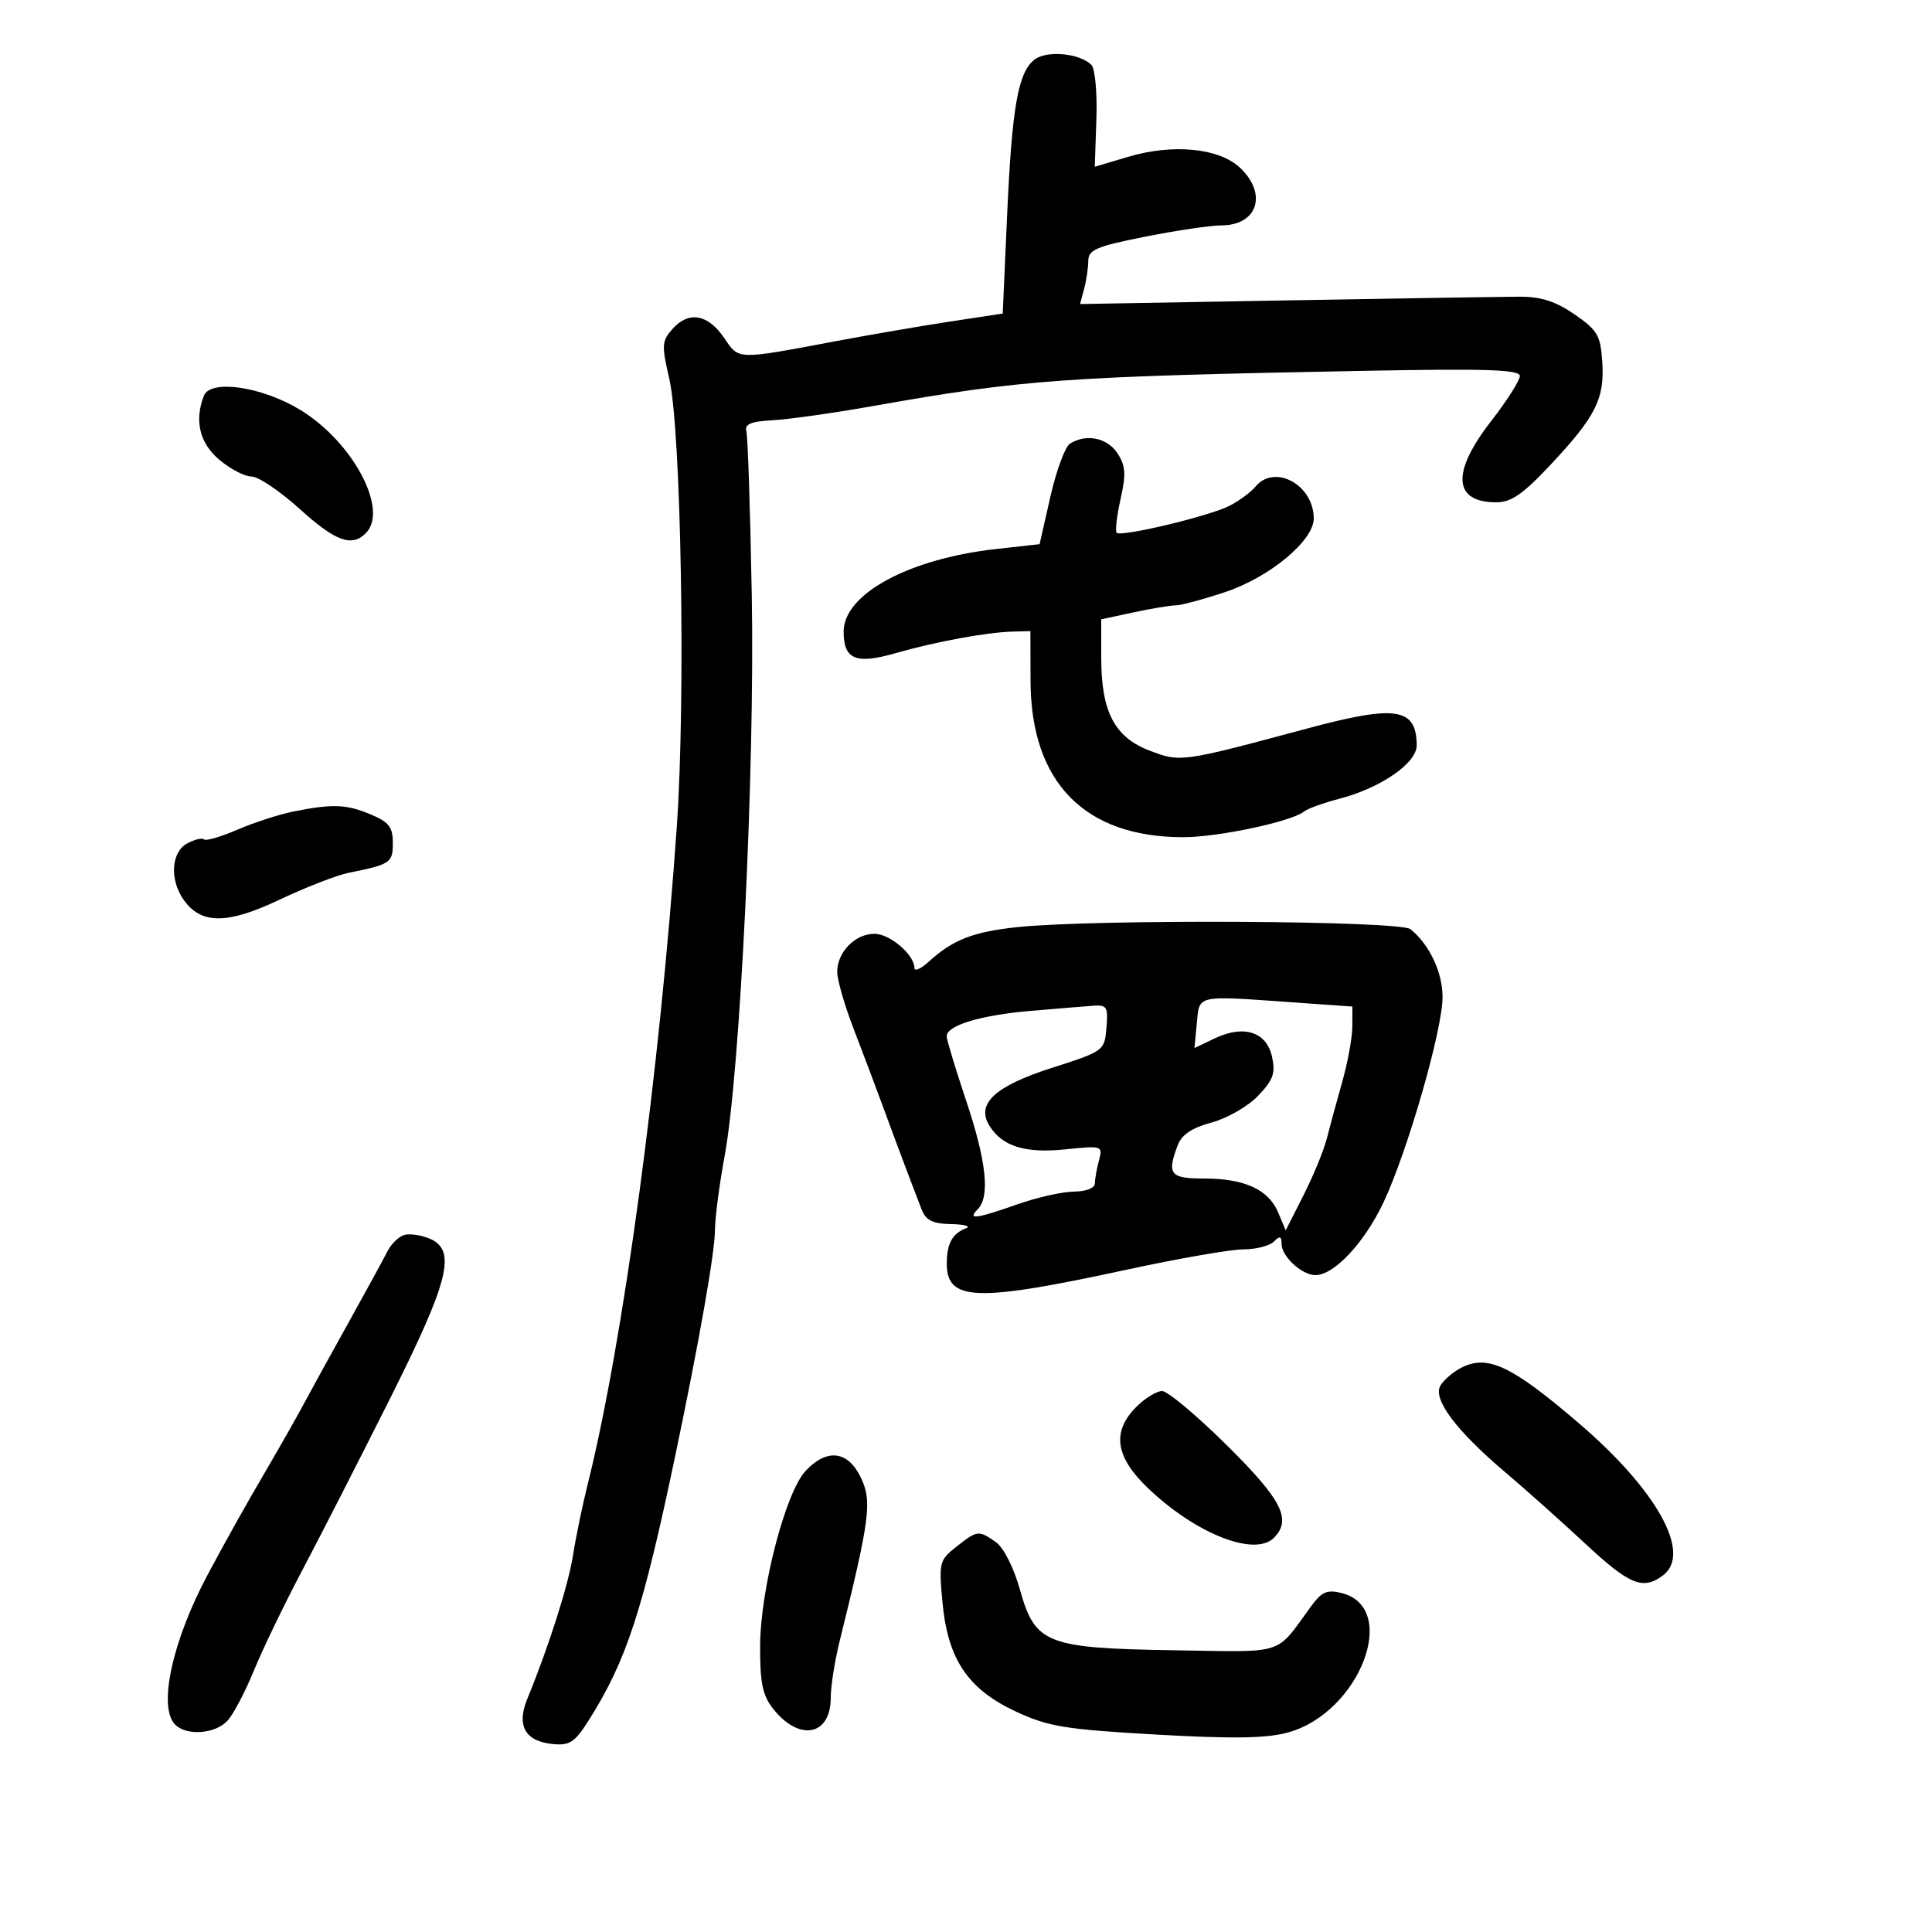 <svg xmlns="http://www.w3.org/2000/svg" width="300" height="300" viewBox="0 0 300 300" version="1.1">
	<path d="M 160.695 9.215 C 158.093 11.145, 157.138 16.535, 156.376 33.594 L 155.703 48.688 147.601 49.918 C 143.146 50.595, 135 51.995, 129.500 53.029 C 114.327 55.881, 114.768 55.895, 112.466 52.500 C 109.958 48.803, 106.993 48.245, 104.498 51.002 C 102.755 52.928, 102.710 53.541, 103.923 58.796 C 105.774 66.817, 106.479 108.437, 105.100 128.263 C 102.439 166.513, 96.754 208.480, 91.251 230.500 C 90.427 233.800, 89.403 238.750, 88.977 241.500 C 88.265 246.090, 85.216 255.670, 81.888 263.775 C 80.173 267.949, 81.527 270.383, 85.801 270.810 C 88.479 271.077, 89.248 270.568, 91.466 267.054 C 97.280 257.844, 99.816 250.072, 104.861 226 C 108.593 208.190, 111.002 194.505, 111.020 191 C 111.031 189.075, 111.706 183.900, 112.521 179.500 C 114.939 166.443, 117.223 119.300, 116.736 92.500 C 116.497 79.300, 116.120 67.825, 115.900 67 C 115.594 65.854, 116.561 65.442, 120 65.254 C 122.475 65.119, 129.450 64.132, 135.500 63.061 C 158.936 58.911, 165.209 58.462, 212.250 57.575 C 230.938 57.222, 236 57.396, 236 58.389 C 236 59.083, 233.975 62.258, 231.500 65.446 C 225.341 73.377, 225.654 78, 232.348 78 C 234.645 78, 236.489 76.730, 240.692 72.250 C 247.776 64.702, 249.173 61.942, 248.803 56.239 C 248.532 52.074, 248.077 51.289, 244.500 48.820 C 241.571 46.799, 239.295 46.063, 236 46.072 C 233.525 46.079, 217.148 46.338, 199.606 46.649 L 167.711 47.212 168.342 44.856 C 168.689 43.560, 168.979 41.600, 168.987 40.500 C 168.999 38.786, 170.262 38.250, 177.824 36.750 C 182.677 35.787, 187.986 35, 189.623 35 C 195.281 35, 196.869 30.104, 192.533 26.031 C 189.291 22.985, 182.139 22.287, 175.223 24.341 L 169.995 25.894 170.247 18.503 C 170.388 14.403, 170.041 10.651, 169.469 10.075 C 167.686 8.282, 162.622 7.785, 160.695 9.215 M 31.650 61.469 C 30.157 65.362, 31.001 68.823, 34.077 71.411 C 35.769 72.835, 38.014 74, 39.066 74 C 40.118 74, 43.463 76.250, 46.500 79 C 52.080 84.053, 54.612 84.988, 56.800 82.800 C 60.414 79.186, 54.809 68.633, 46.630 63.650 C 40.665 60.016, 32.655 58.850, 31.650 61.469 M 166.137 68.894 C 165.387 69.370, 164.021 73.075, 163.101 77.129 L 161.428 84.500 154.697 85.247 C 141.147 86.752, 131 92.240, 131 98.065 C 131 102.416, 132.885 103.198, 139.086 101.418 C 145.262 99.644, 153.214 98.180, 157.250 98.073 L 160 98 160.022 105.750 C 160.067 121.468, 168.408 130, 183.731 130 C 189.162 130, 200.575 127.573, 202.500 126.008 C 203.050 125.561, 205.525 124.668, 208 124.023 C 214.414 122.352, 220.004 118.487, 219.985 115.736 C 219.945 109.897, 216.789 109.410, 203 113.116 C 183.414 118.380, 183.318 118.393, 178.499 116.553 C 173.070 114.479, 171 110.513, 171 102.182 L 171 96.166 176.049 95.083 C 178.826 94.487, 181.765 94, 182.581 94 C 183.396 94, 186.861 93.066, 190.282 91.925 C 197.154 89.631, 204 83.940, 204 80.520 C 204 75.288, 197.931 71.968, 194.945 75.566 C 194.230 76.427, 192.434 77.759, 190.953 78.524 C 187.856 80.126, 174.089 83.423, 173.396 82.729 C 173.141 82.474, 173.412 80.124, 173.998 77.507 C 174.875 73.596, 174.788 72.325, 173.509 70.374 C 171.930 67.963, 168.647 67.304, 166.137 68.894 M 45.500 126.026 C 43.300 126.469, 39.404 127.736, 36.842 128.841 C 34.280 129.946, 31.956 130.622, 31.677 130.344 C 31.399 130.066, 30.233 130.340, 29.086 130.954 C 26.591 132.290, 26.305 136.563, 28.501 139.698 C 31.209 143.564, 35.282 143.563, 43.427 139.695 C 47.462 137.779, 52.279 135.905, 54.132 135.531 C 60.661 134.212, 61 133.983, 61 130.882 C 61 128.422, 60.391 127.643, 57.532 126.449 C 53.757 124.871, 51.601 124.796, 45.500 126.026 M 158 143.961 C 151.165 144.673, 147.965 145.916, 144.250 149.299 C 143.012 150.426, 142 150.889, 142 150.327 C 142 148.264, 138.194 145, 135.788 145 C 132.784 145, 130 147.842, 130 150.908 C 130 152.146, 131.160 156.161, 132.577 159.829 C 133.995 163.498, 136.061 168.975, 137.168 172 C 139.098 177.268, 141.226 182.932, 143.088 187.750 C 143.767 189.508, 144.782 190.017, 147.729 190.079 C 149.803 190.122, 150.825 190.415, 150 190.729 C 147.891 191.532, 147.033 193.083, 147.015 196.128 C 146.981 202.077, 151.466 202.241, 175 197.147 C 182.975 195.421, 191.097 194.006, 193.050 194.004 C 195.002 194.002, 197.140 193.460, 197.800 192.800 C 198.733 191.867, 199 191.943, 199 193.145 C 199 195.092, 202.146 198, 204.252 198 C 207.167 198, 211.863 192.984, 214.829 186.704 C 218.563 178.794, 224 159.896, 224 154.822 C 224 150.975, 221.952 146.647, 219.014 144.282 C 217.352 142.944, 170.143 142.696, 158 143.961 M 185.841 158.871 L 185.472 162.743 188.630 161.236 C 193.139 159.086, 196.670 160.220, 197.520 164.090 C 198.081 166.646, 197.704 167.700, 195.350 170.160 C 193.782 171.798, 190.536 173.664, 188.135 174.307 C 185.104 175.119, 183.499 176.188, 182.885 177.803 C 181.159 182.343, 181.673 183, 186.953 183 C 193.248 183, 196.970 184.699, 198.465 188.255 L 199.644 191.058 202.416 185.579 C 203.941 182.565, 205.565 178.614, 206.025 176.800 C 206.485 174.985, 207.562 171.025, 208.419 168 C 209.275 164.975, 209.982 161.105, 209.988 159.400 L 210 156.299 200.846 155.650 C 185.609 154.568, 186.265 154.427, 185.841 158.871 M 160 156.974 C 152.252 157.638, 147 159.231, 147 160.918 C 147 161.451, 148.350 165.916, 150 170.841 C 153.182 180.339, 153.766 185.834, 151.800 187.800 C 150.153 189.447, 151.561 189.265, 158 187 C 161.025 185.936, 164.963 185.051, 166.750 185.033 C 168.658 185.013, 170.006 184.484, 170.014 183.750 C 170.021 183.063, 170.306 181.458, 170.647 180.185 C 171.256 177.911, 171.163 177.881, 165.384 178.476 C 159.187 179.114, 155.637 178.007, 153.644 174.815 C 151.516 171.407, 154.466 168.661, 163.296 165.832 C 171.428 163.226, 171.503 163.171, 171.810 159.601 C 172.088 156.378, 171.878 156.017, 169.810 156.166 C 168.540 156.257, 164.125 156.620, 160 156.974 M 62.889 191.736 C 62.003 191.932, 60.778 193.085, 60.167 194.296 C 59.555 195.508, 56.802 200.550, 54.047 205.500 C 51.293 210.450, 48.199 216.075, 47.171 218 C 46.144 219.925, 43.592 224.425, 41.501 228 C 38.056 233.889, 35.116 239.138, 32.235 244.538 C 26.729 254.860, 24.510 265.110, 27.200 267.800 C 28.994 269.594, 33.466 269.248, 35.346 267.170 C 36.257 266.164, 38.089 262.677, 39.418 259.420 C 40.747 256.164, 44.091 249.225, 46.850 244 C 49.609 238.775, 55.721 226.819, 60.433 217.431 C 69.750 198.869, 70.936 194.157, 66.750 192.350 C 65.513 191.816, 63.775 191.540, 62.889 191.736 M 226.933 212.366 C 225.703 212.990, 224.244 214.225, 223.691 215.111 C 222.389 217.198, 226.059 222.115, 233.825 228.689 C 236.946 231.331, 242.520 236.307, 246.210 239.746 C 253.048 246.118, 255.145 246.965, 258.250 244.608 C 262.739 241.200, 257.317 231.416, 245.166 221 C 234.741 212.064, 231.011 210.297, 226.933 212.366 M 176.455 218.455 C 172.609 222.301, 173.164 226.204, 178.250 231.070 C 185.662 238.161, 194.818 241.782, 197.800 238.800 C 200.630 235.970, 199.063 232.882, 190.495 224.410 C 185.817 219.784, 181.297 216, 180.450 216 C 179.602 216, 177.805 217.105, 176.455 218.455 M 125.101 228.392 C 121.972 231.724, 118.068 246.752, 118.030 255.615 C 118.006 261.277, 118.414 263.256, 120.026 265.306 C 124.106 270.493, 129 269.555, 129 263.588 C 129 261.846, 129.608 257.963, 130.350 254.960 C 135.084 235.819, 135.435 233.135, 133.687 229.469 C 131.680 225.261, 128.426 224.853, 125.101 228.392 M 148.506 240.174 C 145.857 242.257, 145.768 242.615, 146.350 248.841 C 147.176 257.686, 150.317 262.330, 157.823 265.806 C 162.807 268.114, 165.452 268.545, 179.500 269.341 C 191.443 270.017, 196.635 269.937, 199.976 269.024 C 211.122 265.979, 217.418 249.649, 208.325 247.367 C 206.056 246.797, 205.230 247.162, 203.541 249.478 C 197.968 257.121, 199.817 256.526, 182.491 256.255 C 162.462 255.941, 160.740 255.270, 158.379 246.853 C 157.404 243.379, 155.848 240.307, 154.633 239.456 C 151.952 237.578, 151.781 237.598, 148.506 240.174" stroke="none" fill="black" fill-rule="evenodd"/>
</svg>